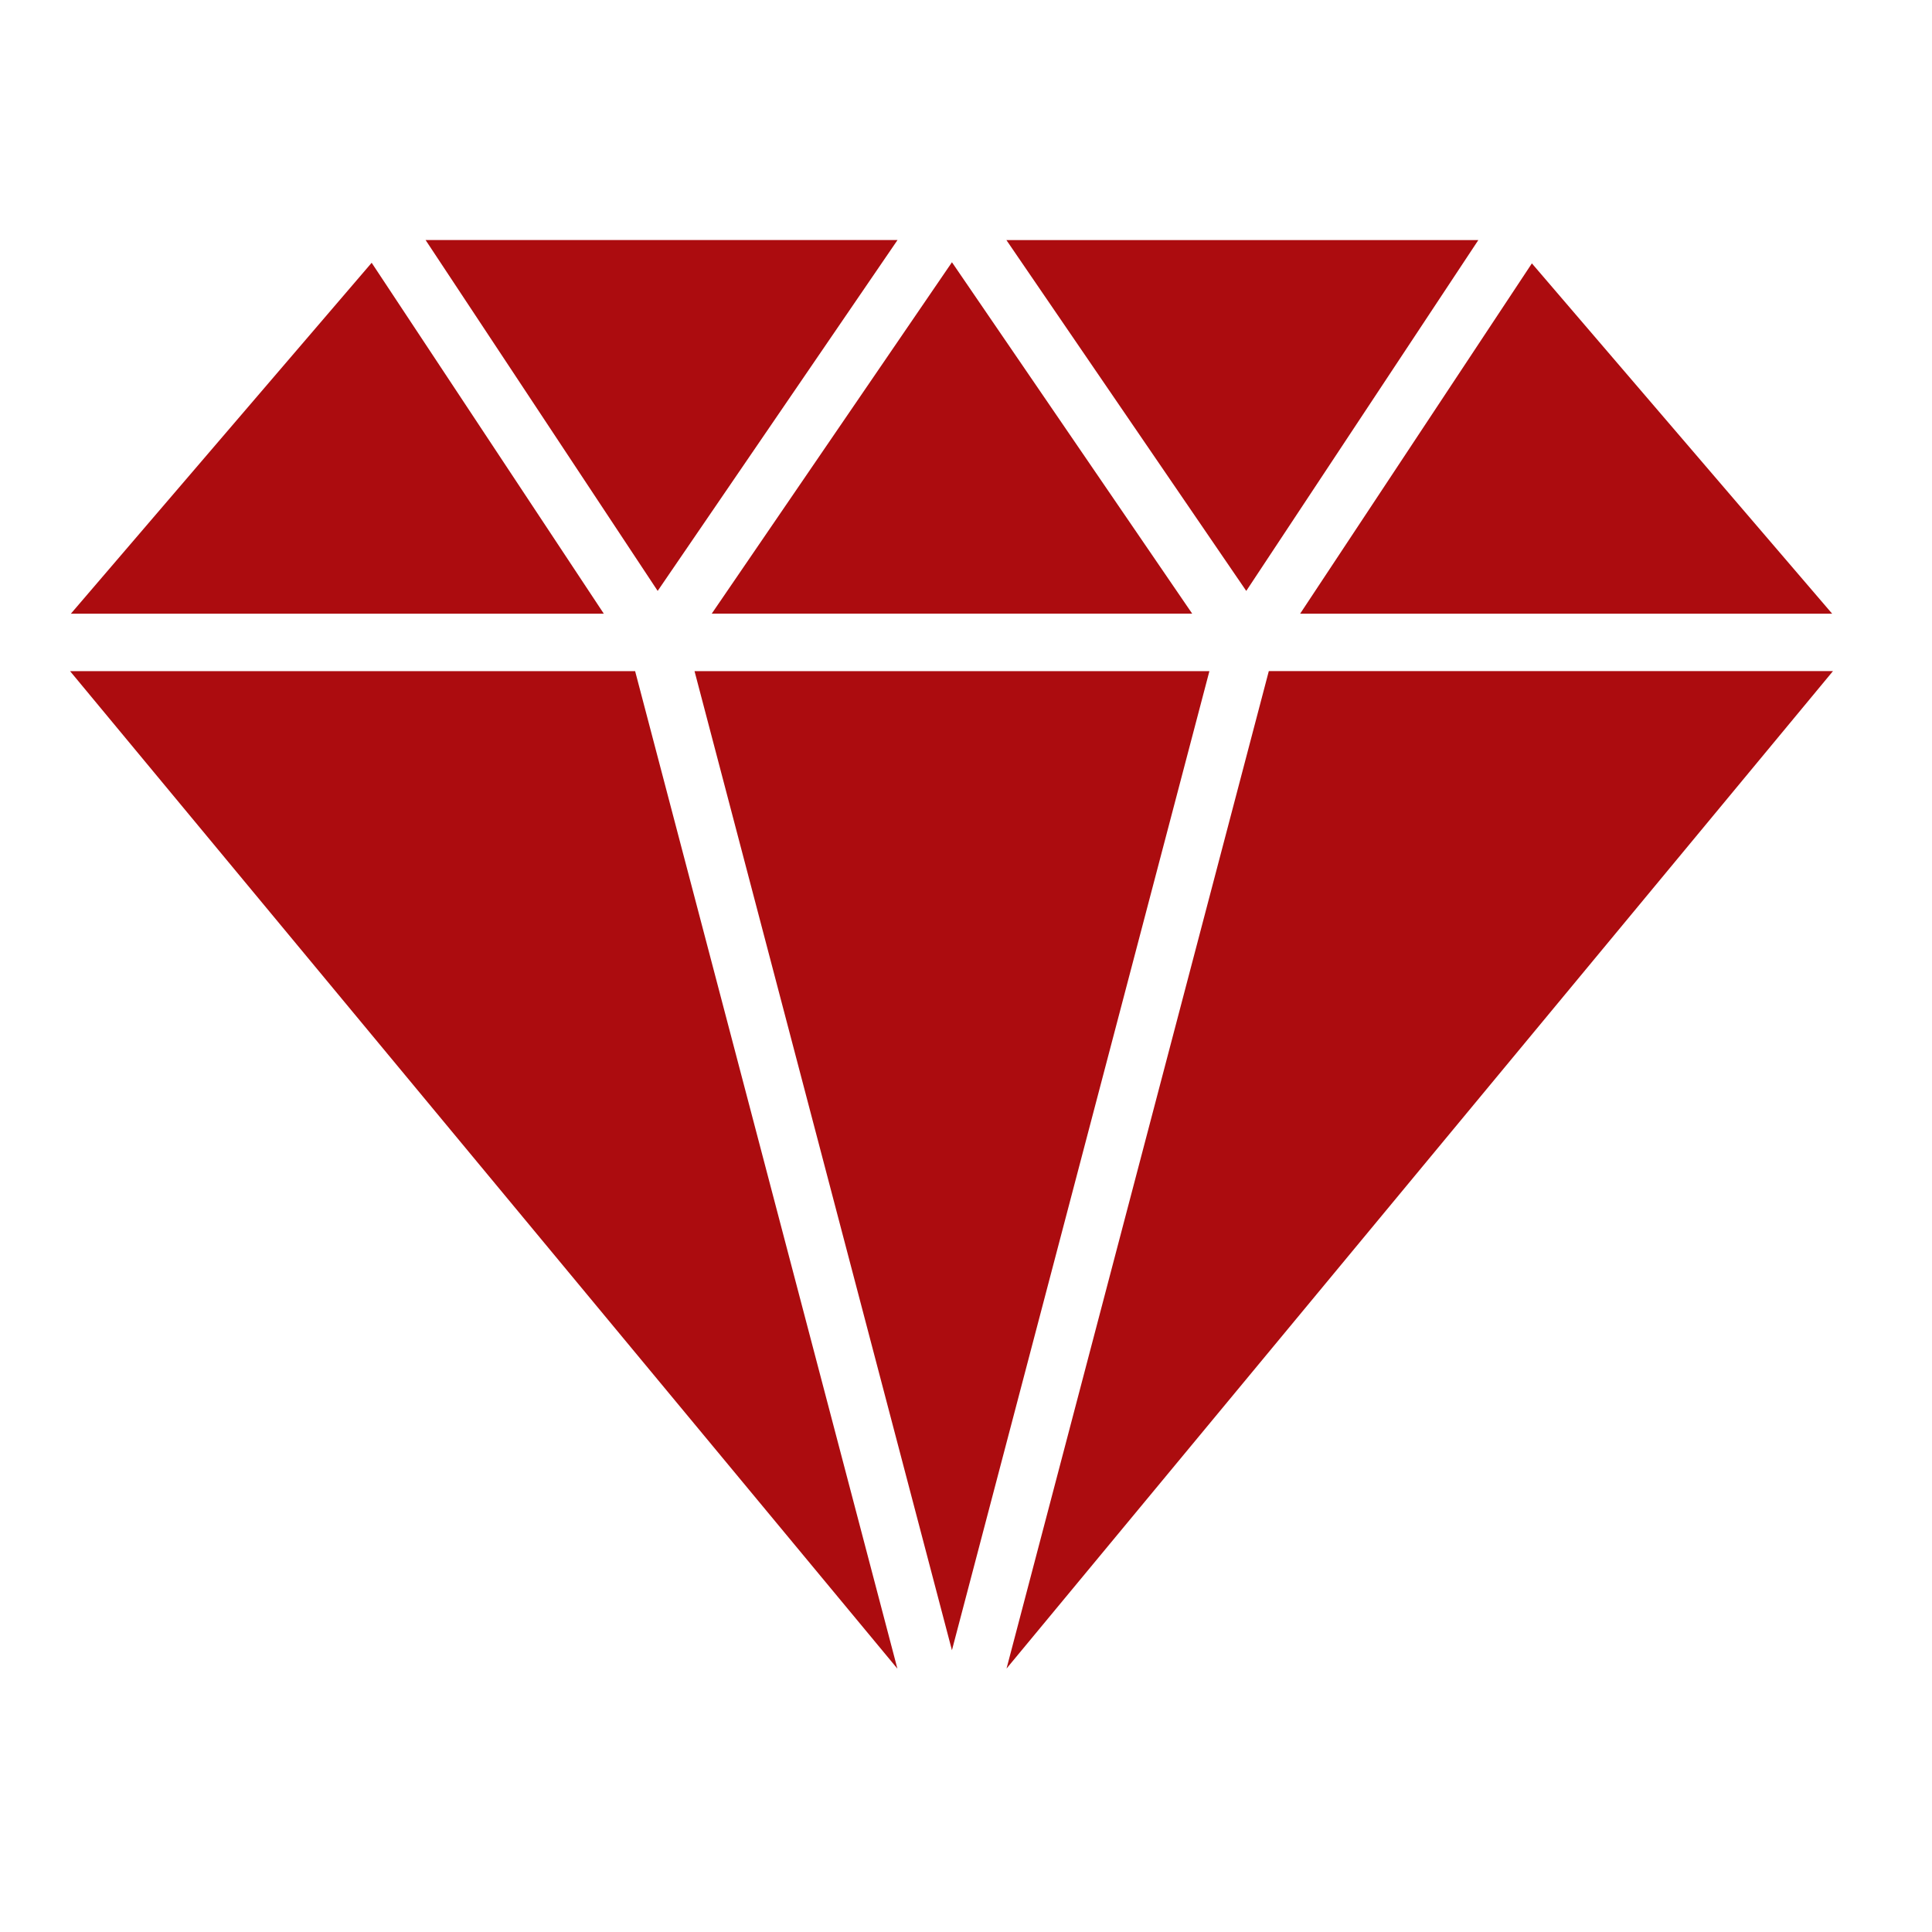 <?xml version="1.0" encoding="UTF-8" standalone="no"?><svg xmlns="http://www.w3.org/2000/svg" viewBox="0 0 16 16"><g transform="translate(-71.09-24.1)"><path d="m333.23 39.545l-54.916 83.02-56.76-83.02h111.68m-63.64 102h-121.83l60.908 231.67 60.921-231.67m-117.76-13.6h113.69l-56.847-83.15-56.841 83.15m-12.79-5.385l56.753-83.02h-111.67l54.917 83.02m56.725 255.02l-62.06-236.03h-133.7l195.76 236.03m-195.57-249.63h126.1l-54.931-83.03-71.17 83.03m345.7-82.89l-54.836 82.89h125.88l-71.05-82.89zm-62.25 96.48l-62.06 236.01 195.55-236.01h-133.48" transform="matrix(.035 0 0 .035 71.67 24.704)" fill="#ac0c0f"/></g></svg>

